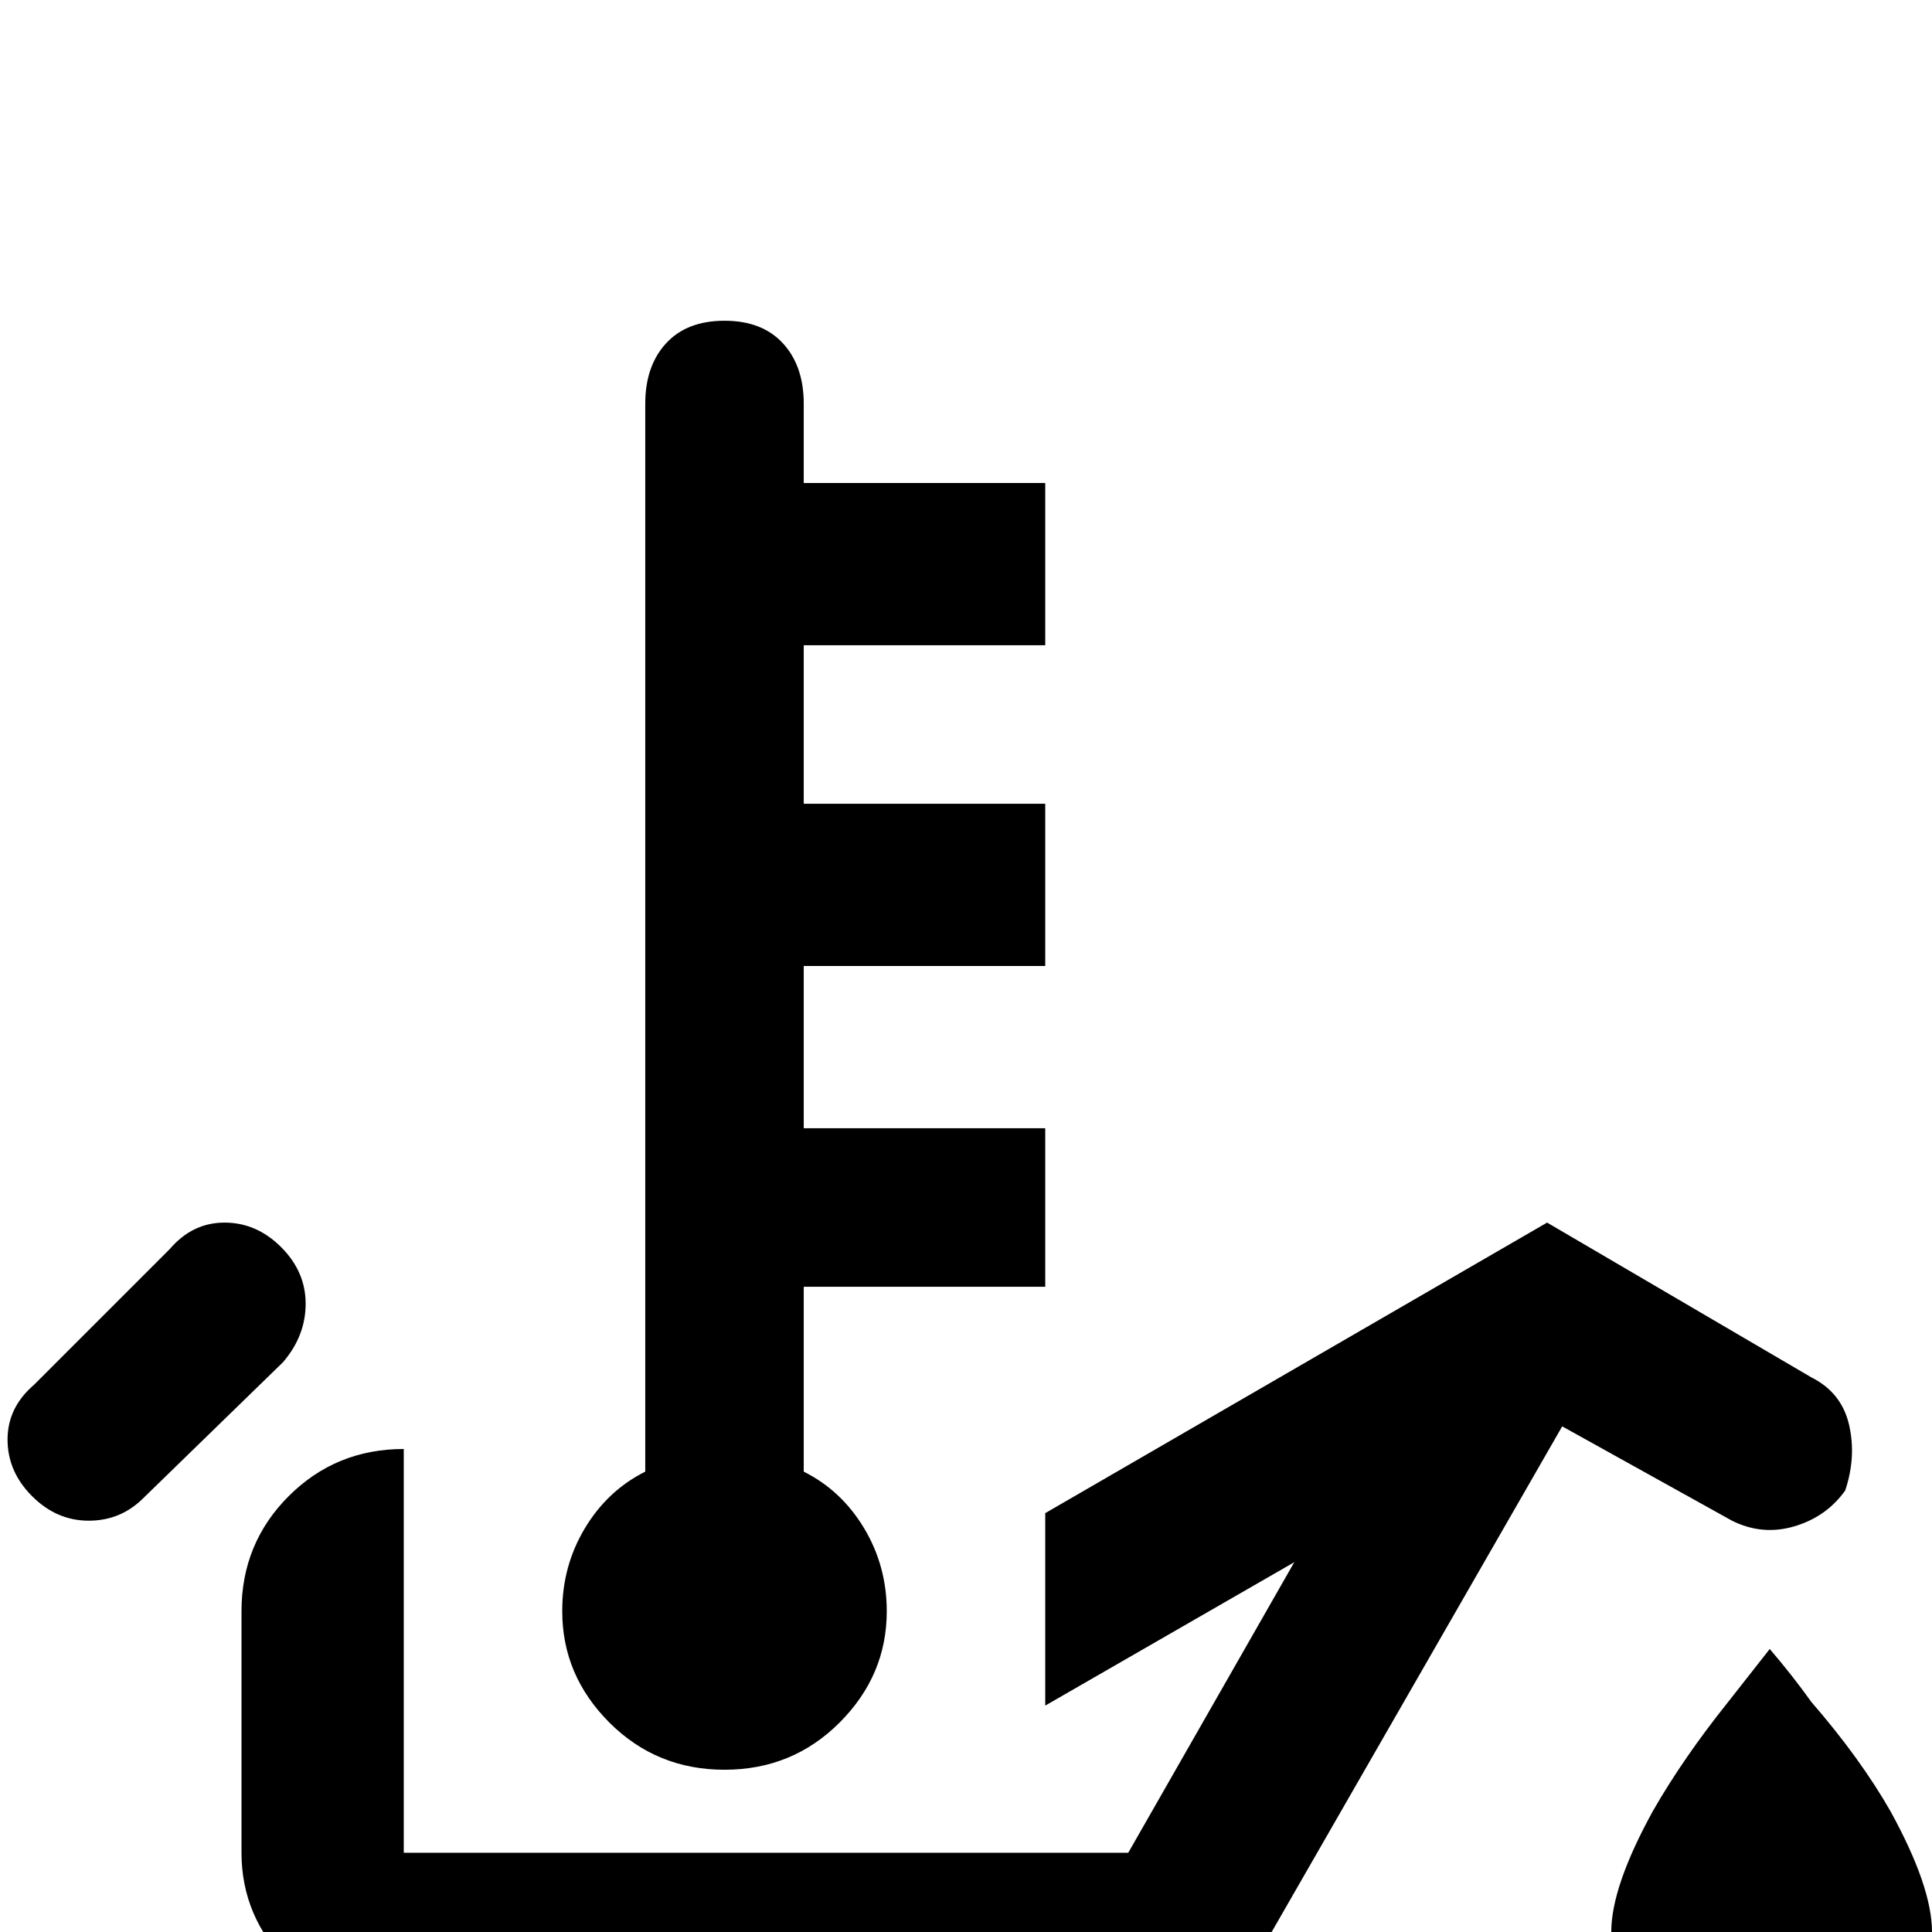 <svg xmlns="http://www.w3.org/2000/svg" viewBox="0 -512 512 512">
	<path fill="#000000" d="M213 -341H277V-384H213V-405Q213 -415 207.5 -421Q202 -427 192 -427Q182 -427 176.5 -421Q171 -415 171 -405V-122Q161 -117 155 -107Q149 -97 149 -85Q149 -68 161.5 -55.5Q174 -43 192 -43Q210 -43 222.5 -55.5Q235 -68 235 -85Q235 -97 229 -107Q223 -117 213 -122V-171H277V-213H213V-256H277V-299H213ZM469 -75Q475 -68 480 -61Q493 -46 501 -32Q512 -12 512 0Q512 18 499.5 30.5Q487 43 469.5 43Q452 43 439.5 30.5Q427 18 427 0Q427 -12 438 -32Q446 -46 458 -61ZM489 -117Q484 -110 475.5 -107.5Q467 -105 459 -109L414 -134L337 0Q332 10 321.5 15.5Q311 21 299 21H107Q89 21 76.5 8.5Q64 -4 64 -21V-85Q64 -103 76.5 -115.5Q89 -128 107 -128V-21H299L343 -98L277 -60V-111L410 -188L480 -147Q488 -143 490 -134.5Q492 -126 489 -117ZM75 -151L38 -115Q32 -109 23.5 -109Q15 -109 8.5 -115.5Q2 -122 2 -130.5Q2 -139 9 -145L45 -181Q51 -188 59.5 -188Q68 -188 74.5 -181.5Q81 -175 81 -166.5Q81 -158 75 -151Z"/>
</svg>